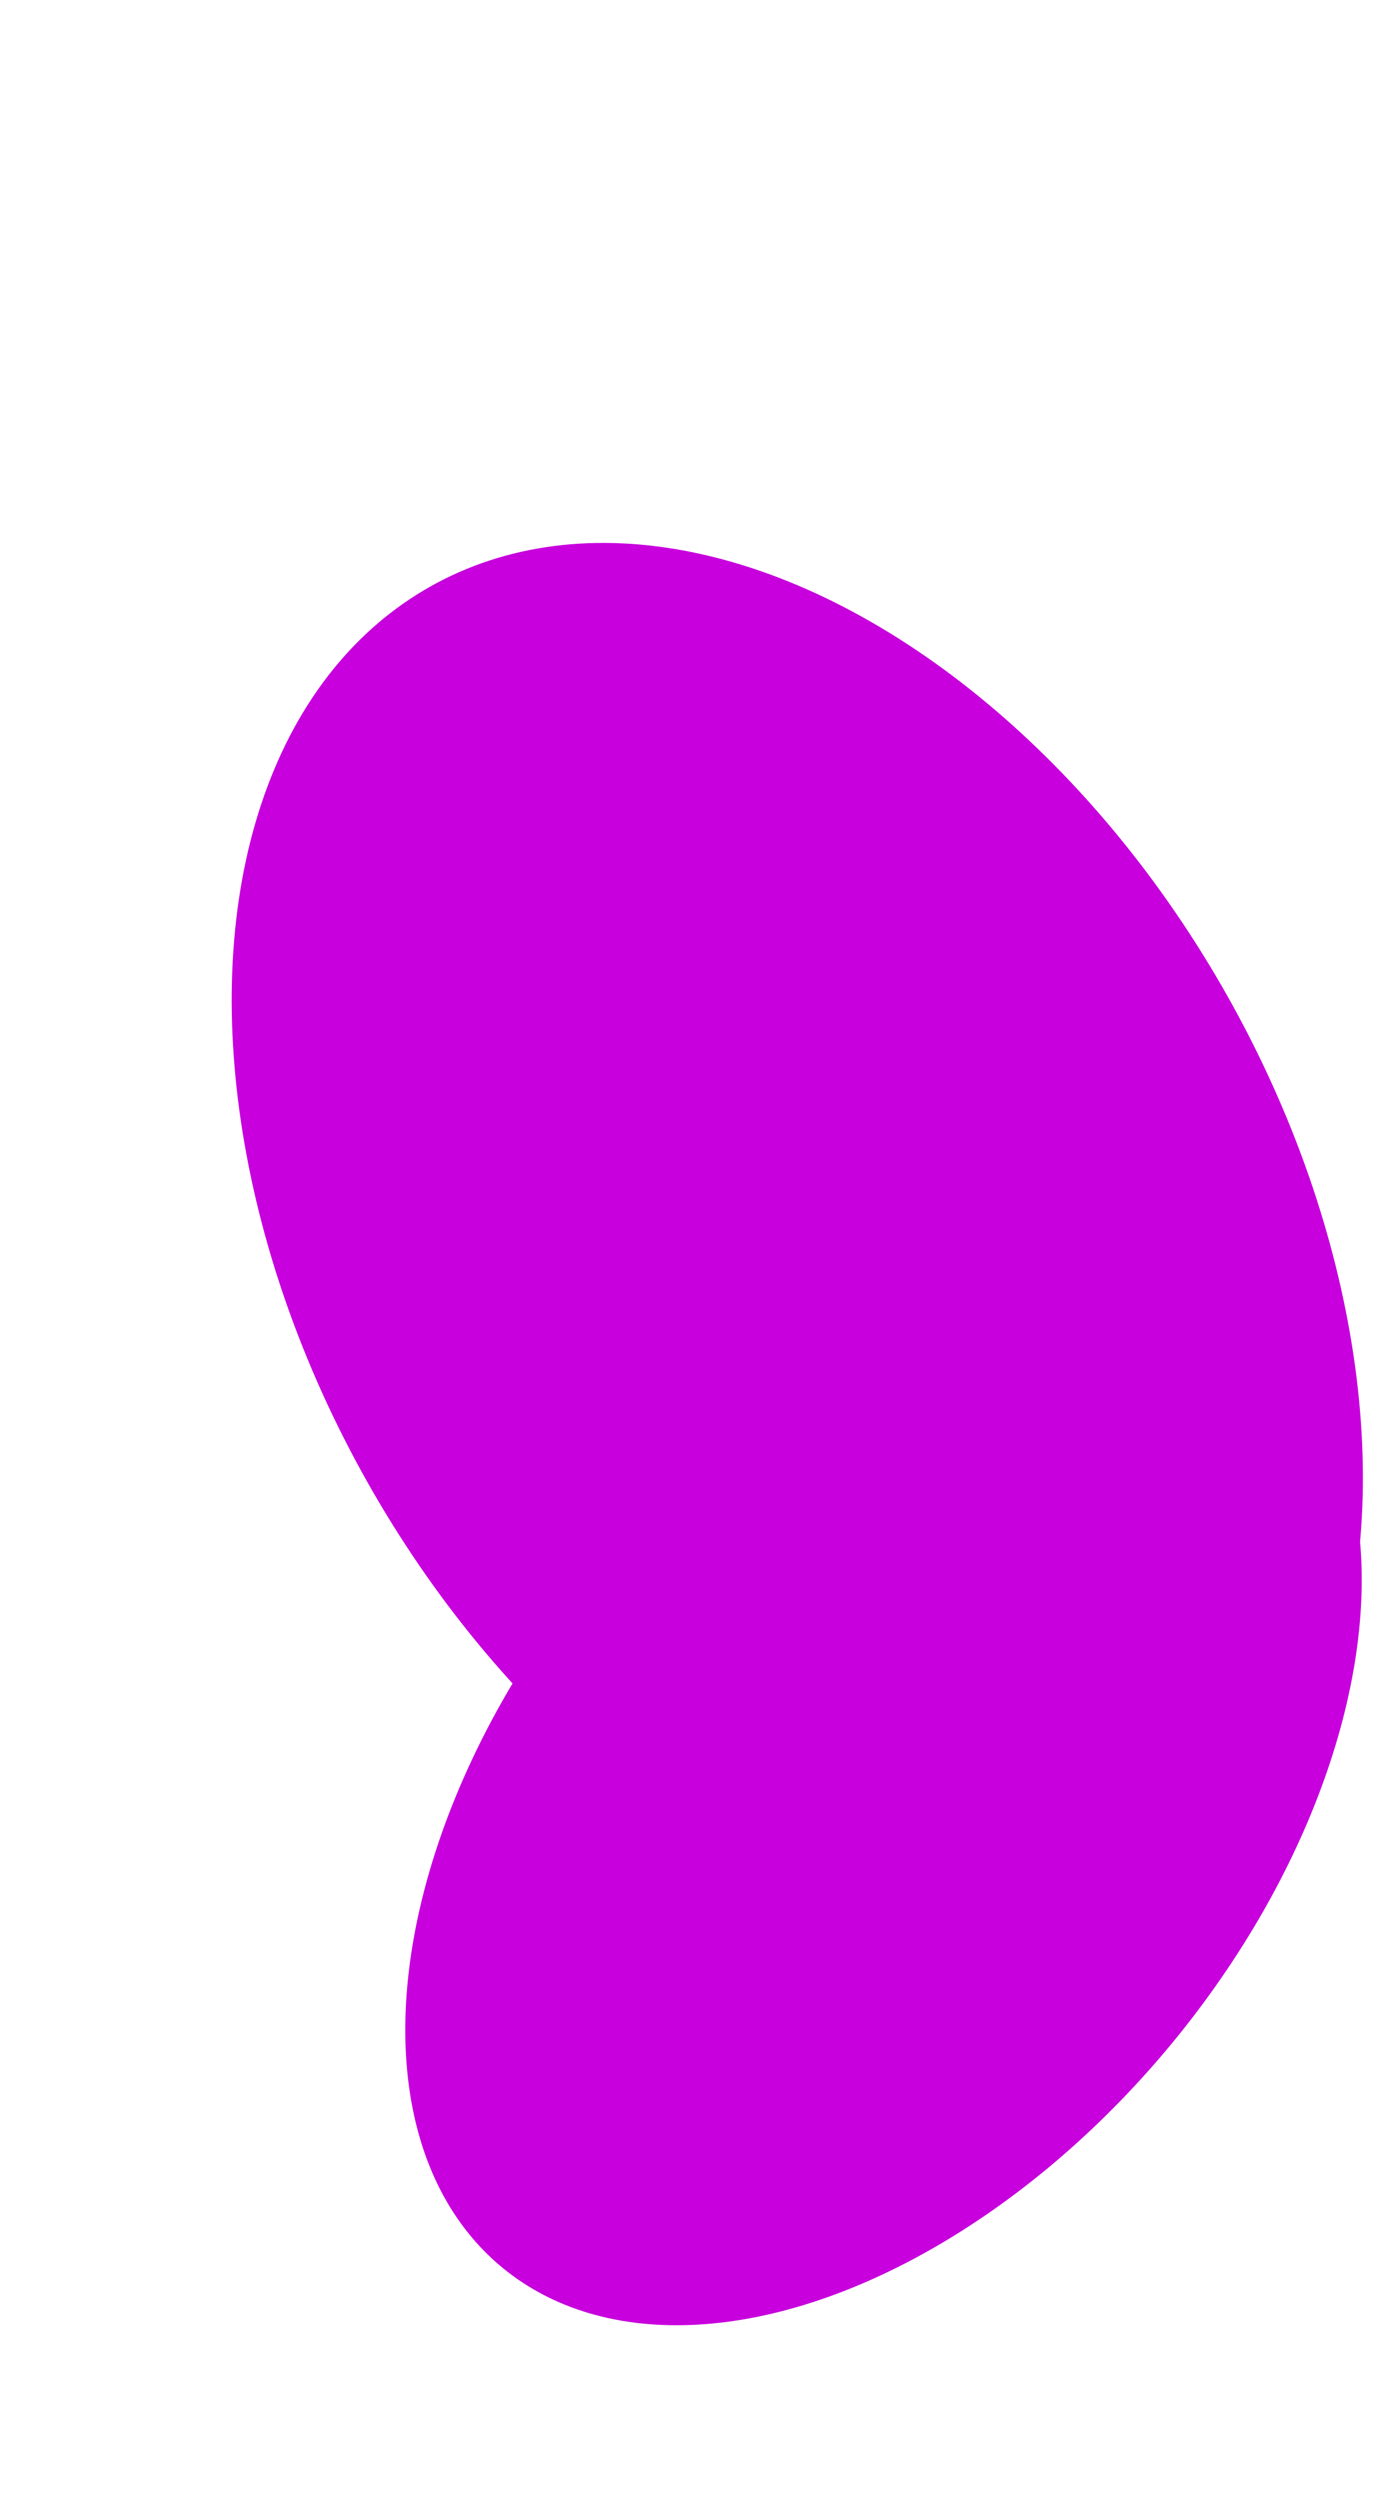 <svg width="92" height="167" viewBox="0 0 92 167" fill="none" xmlns="http://www.w3.org/2000/svg">
<ellipse cx="53.269" cy="82.756" rx="33" ry="50" transform="rotate(-29.345 53.269 82.756)" fill="#C800DE"/>
<ellipse cx="59.029" cy="120.565" rx="25" ry="40.051" transform="rotate(-140.52 59.029 120.565)" fill="#C800DE"/>
</svg>
